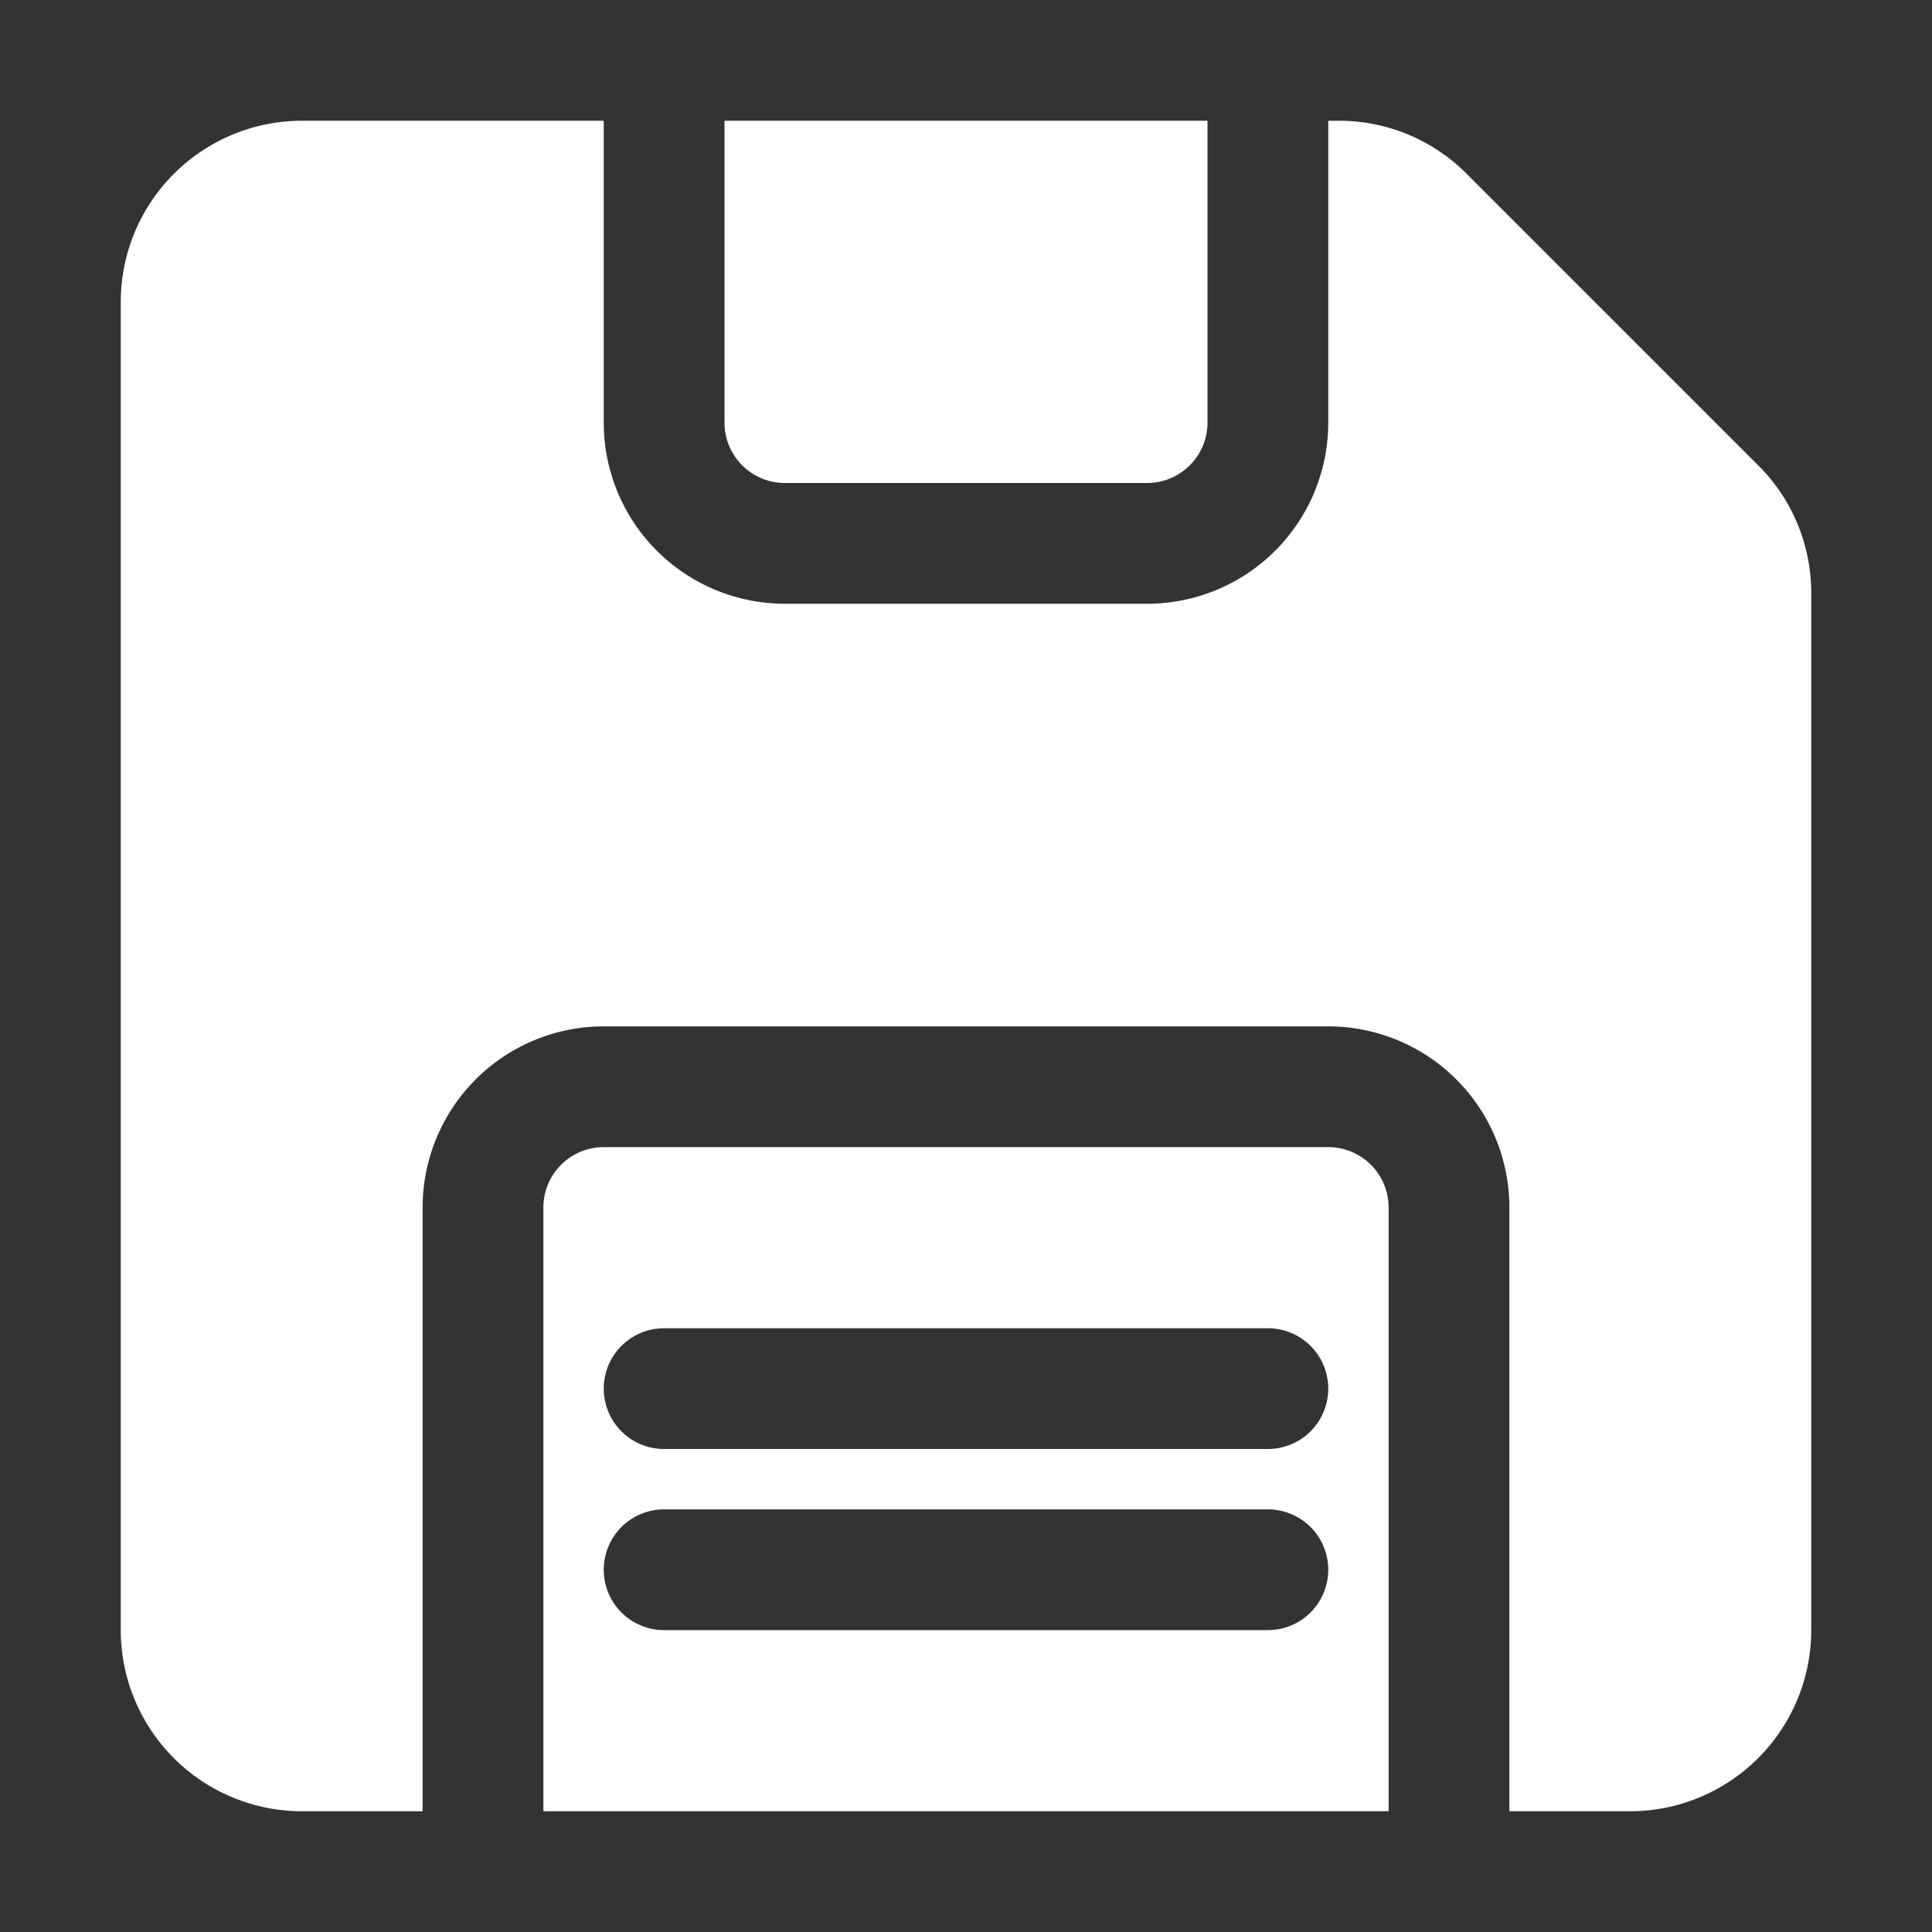 <svg xmlns="http://www.w3.org/2000/svg" version="1.1" xmlns:xlink="http://www.w3.org/1999/xlink" width="512" height="512" x="0" y="0" viewBox="0 0 32 32" style="enable-background:new 0 0 512 512" xml:space="preserve" class=""><rect x="0" y="0" width="32" height="32" fill="#333333" stroke="none"/><g><path d="M30 9.829V27a3.003 3.003 0 0 1-3 3h-2V20a3 3 0 0 0-3-3H10a3 3 0 0 0-3 3v10H5a3.003 3.003 0 0 1-3-3V5a3.003 3.003 0 0 1 3-3h5v5a3 3 0 0 0 3 3h6a3 3 0 0 0 3-3V2h.171a2.98 2.98 0 0 1 2.122.879l4.828 4.828A2.98 2.98 0 0 1 30 9.829zM12 2v5a1 1 0 0 0 1 1h6a1 1 0 0 0 1-1V2zm11 18v10H9V20a1 1 0 0 1 1-1h12a1 1 0 0 1 1 1zm-2 5H11a1 1 0 0 0 0 2h10a1 1 0 0 0 0-2zm0-3H11a1 1 0 0 0 0 2h10a1 1 0 0 0 0-2z" fill="#ffffff" opacity="1" data-original="#000000" class=""></path></g></svg>